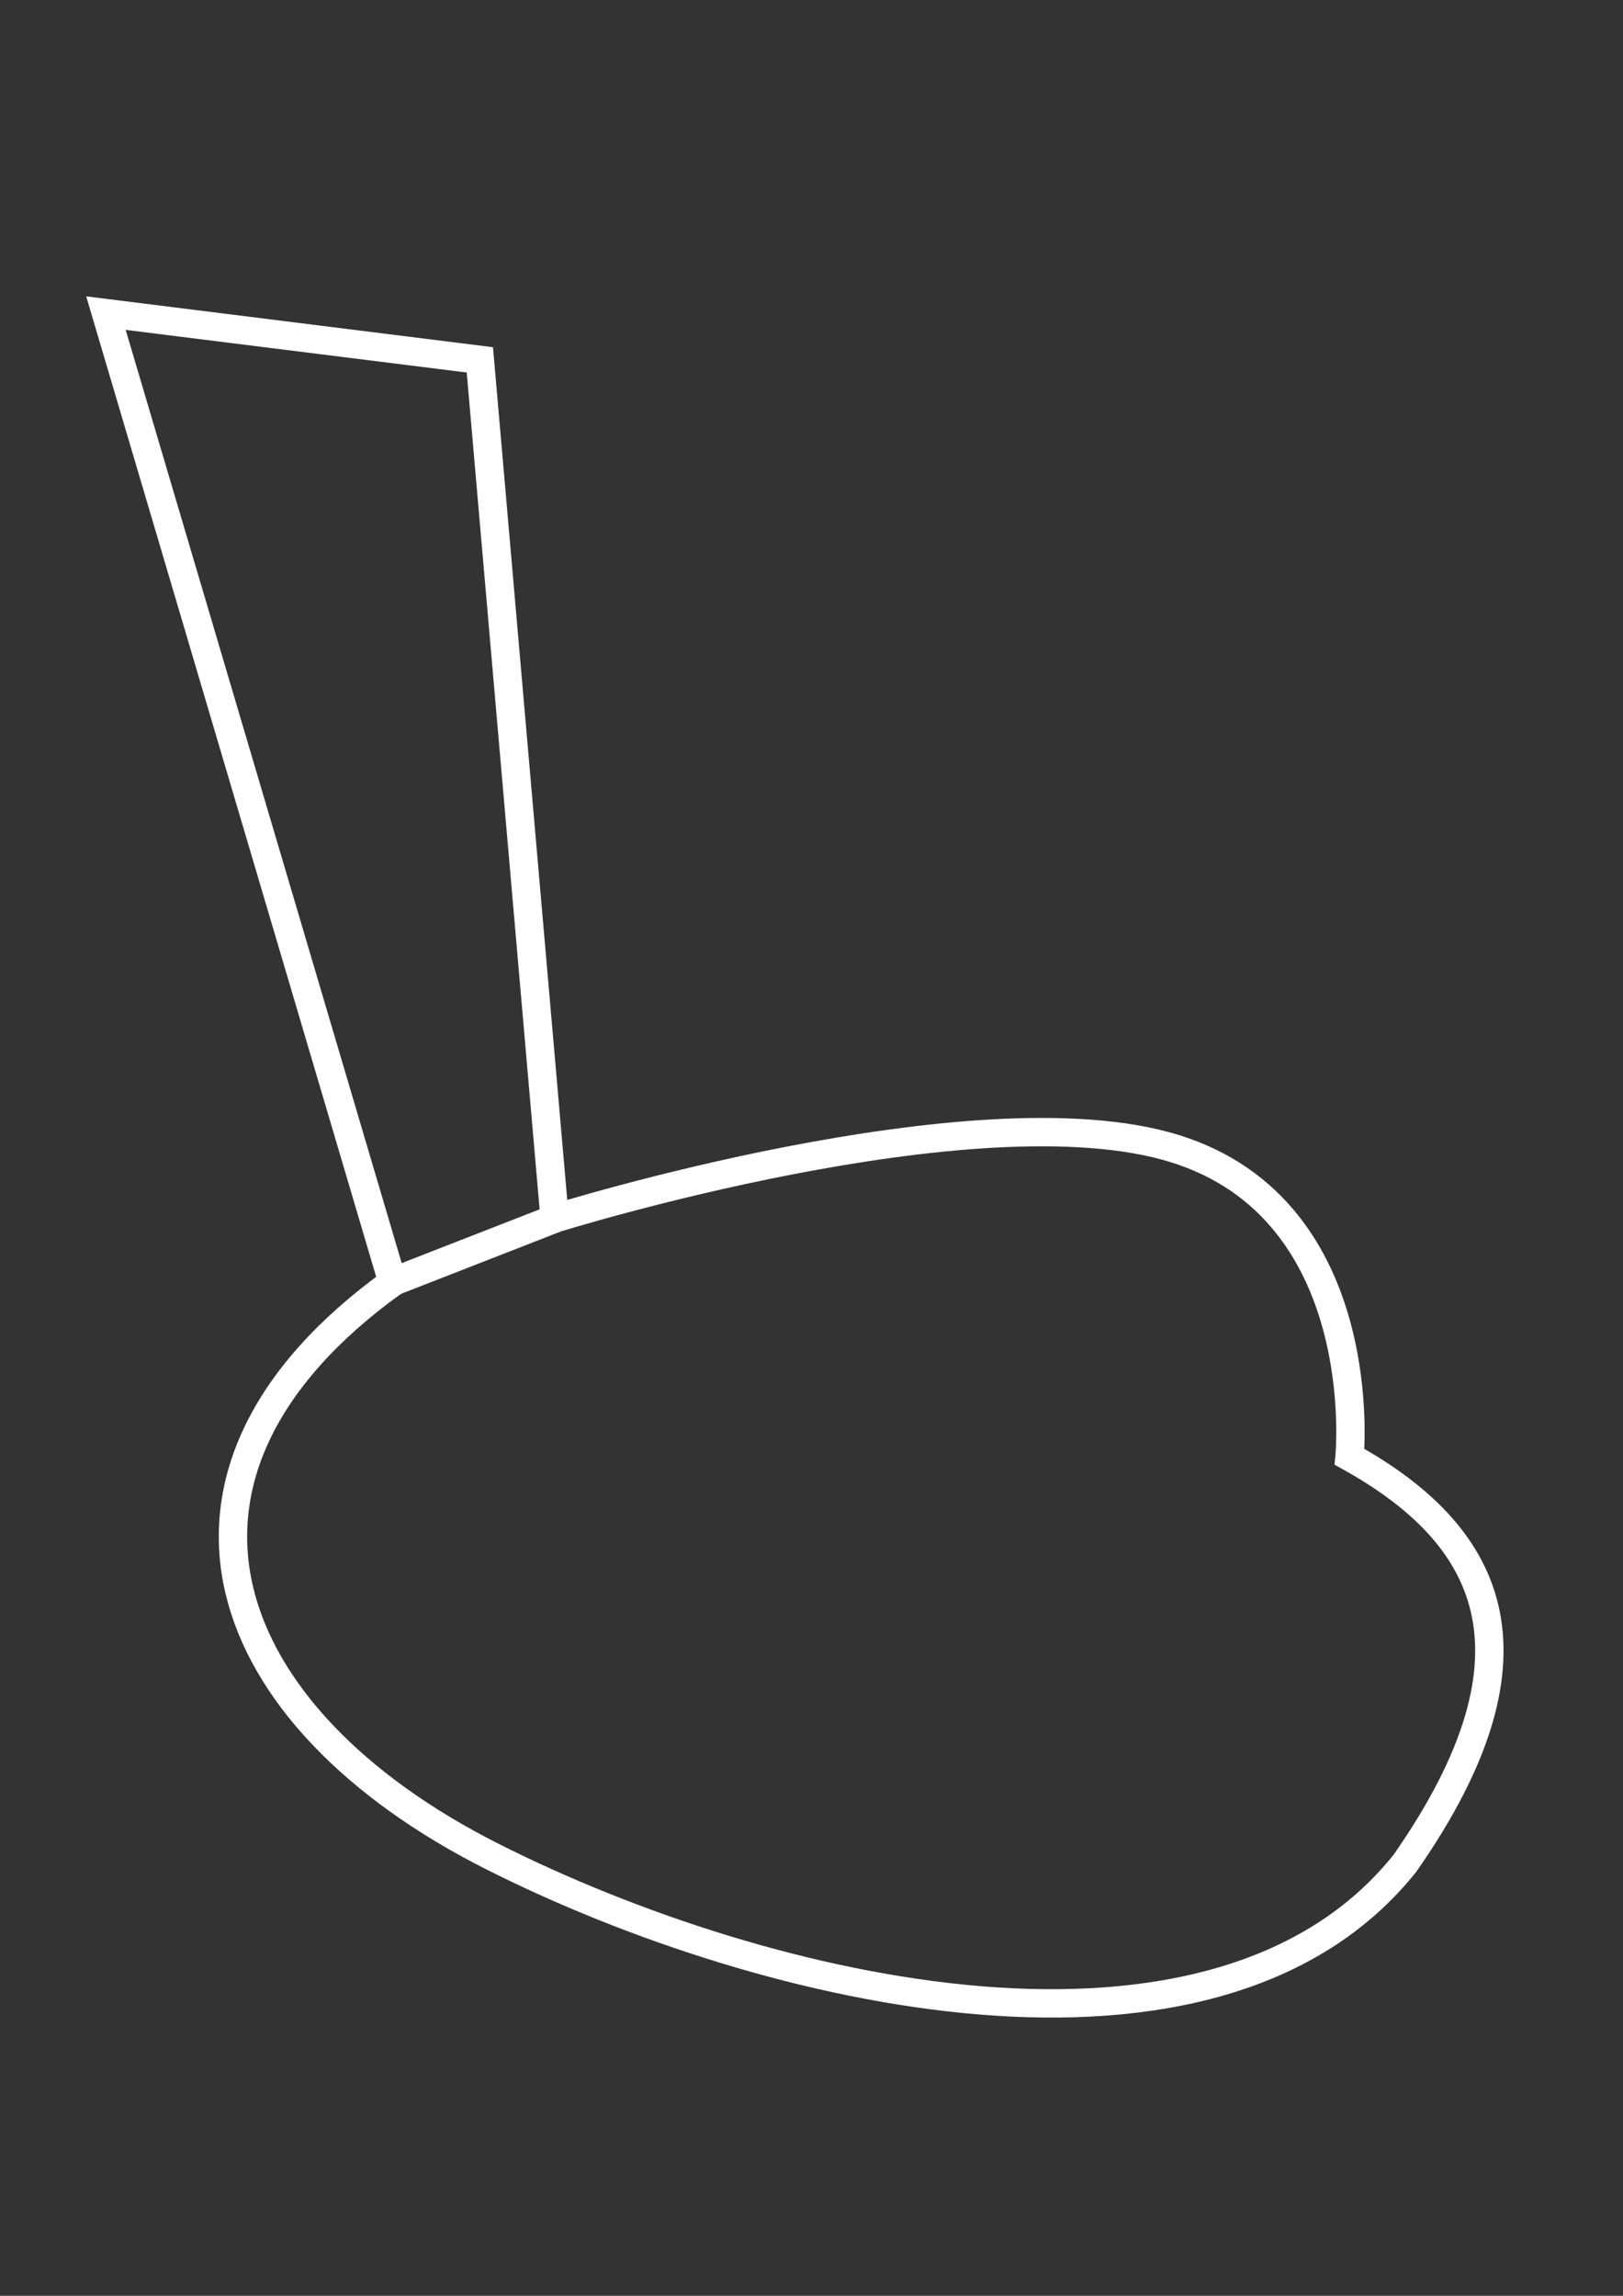 <?xml version="1.0" encoding="UTF-8" standalone="no"?>
<!-- Created with Inkscape (http://www.inkscape.org/) -->

<svg
   xmlns:dc="http://purl.org/dc/elements/1.1/"
   xmlns:cc="http://creativecommons.org/ns#"
   xmlns:rdf="http://www.w3.org/1999/02/22-rdf-syntax-ns#"
   xmlns:svg="http://www.w3.org/2000/svg"
   xmlns="http://www.w3.org/2000/svg"
   xmlns:sodipodi="http://sodipodi.sourceforge.net/DTD/sodipodi-0.dtd"
   xmlns:inkscape="http://www.inkscape.org/namespaces/inkscape"
   width="210mm"
   height="297mm"
   viewBox="0 0 744.094 1052.362"
   id="svg2"
   version="1.1"
   inkscape:version="0.91 r13725"
   sodipodi:docname="scglogo.svg">
  <rect x="0" y="0" width="744.094" height="1052.362" fill="#333333" stroke="none"/>
  <defs
     id="defs4" />
  <sodipodi:namedview
     id="base"
     pagecolor="#ffffff"
     bordercolor="#666666"
     borderopacity="1.0"
     inkscape:pageopacity="0.0"
     inkscape:pageshadow="2"
     inkscape:zoom="0.49497475"
     inkscape:cx="149.83429"
     inkscape:cy="598.91111"
     inkscape:document-units="px"
     inkscape:current-layer="layer1"
     showgrid="false"
     inkscape:window-width="1536"
     inkscape:window-height="811"
     inkscape:window-x="-8"
     inkscape:window-y="-8"
     inkscape:window-maximized="1" />
  <g
     inkscape:label="Layer 1"
     inkscape:groupmode="layer"
     id="layer1">
    <g
       id="g4142"
       style="fill:none;stroke:#ffffff;stroke-width:13;stroke-miterlimit:4;stroke-dasharray:none;stroke-opacity:1"
       inkscape:export-xdpi="88.174301"
       inkscape:export-ydpi="88.174301"
       transform="translate(4.9015237e-6,-54.548)">
      <path
         sodipodi:nodetypes="ccczccccc"
         inkscape:connector-curvature="0"
         id="path4136"
         d="M 48.571,198.076 220,219.505 254.286,613.098 c 0,0 193.072,-60.33 284.268,-32.062 91.196,28.268 80.161,141.285 80.161,141.285 62.679,34.766 93.898,88.232 25.41,186.306 C 557.756,1016.826 351.817,969.163 225.672,905.524 99.528,841.885 57.647,730.647 180,642.362 Z"
         style="fill:none;fill-rule:evenodd;stroke:#ffffff;stroke-width:13;stroke-linecap:butt;stroke-linejoin:miter;stroke-miterlimit:4;stroke-dasharray:none;stroke-opacity:1" />
      <path
         sodipodi:nodetypes="ccc"
         inkscape:connector-curvature="0"
         id="path4140"
         d="m 180.052,642.131 74.412,-29.034 z"
         style="fill:none;fill-rule:evenodd;stroke:#ffffff;stroke-width:13;stroke-linecap:butt;stroke-linejoin:miter;stroke-miterlimit:4;stroke-dasharray:none;stroke-opacity:1" />
    </g>
  </g>
</svg>
